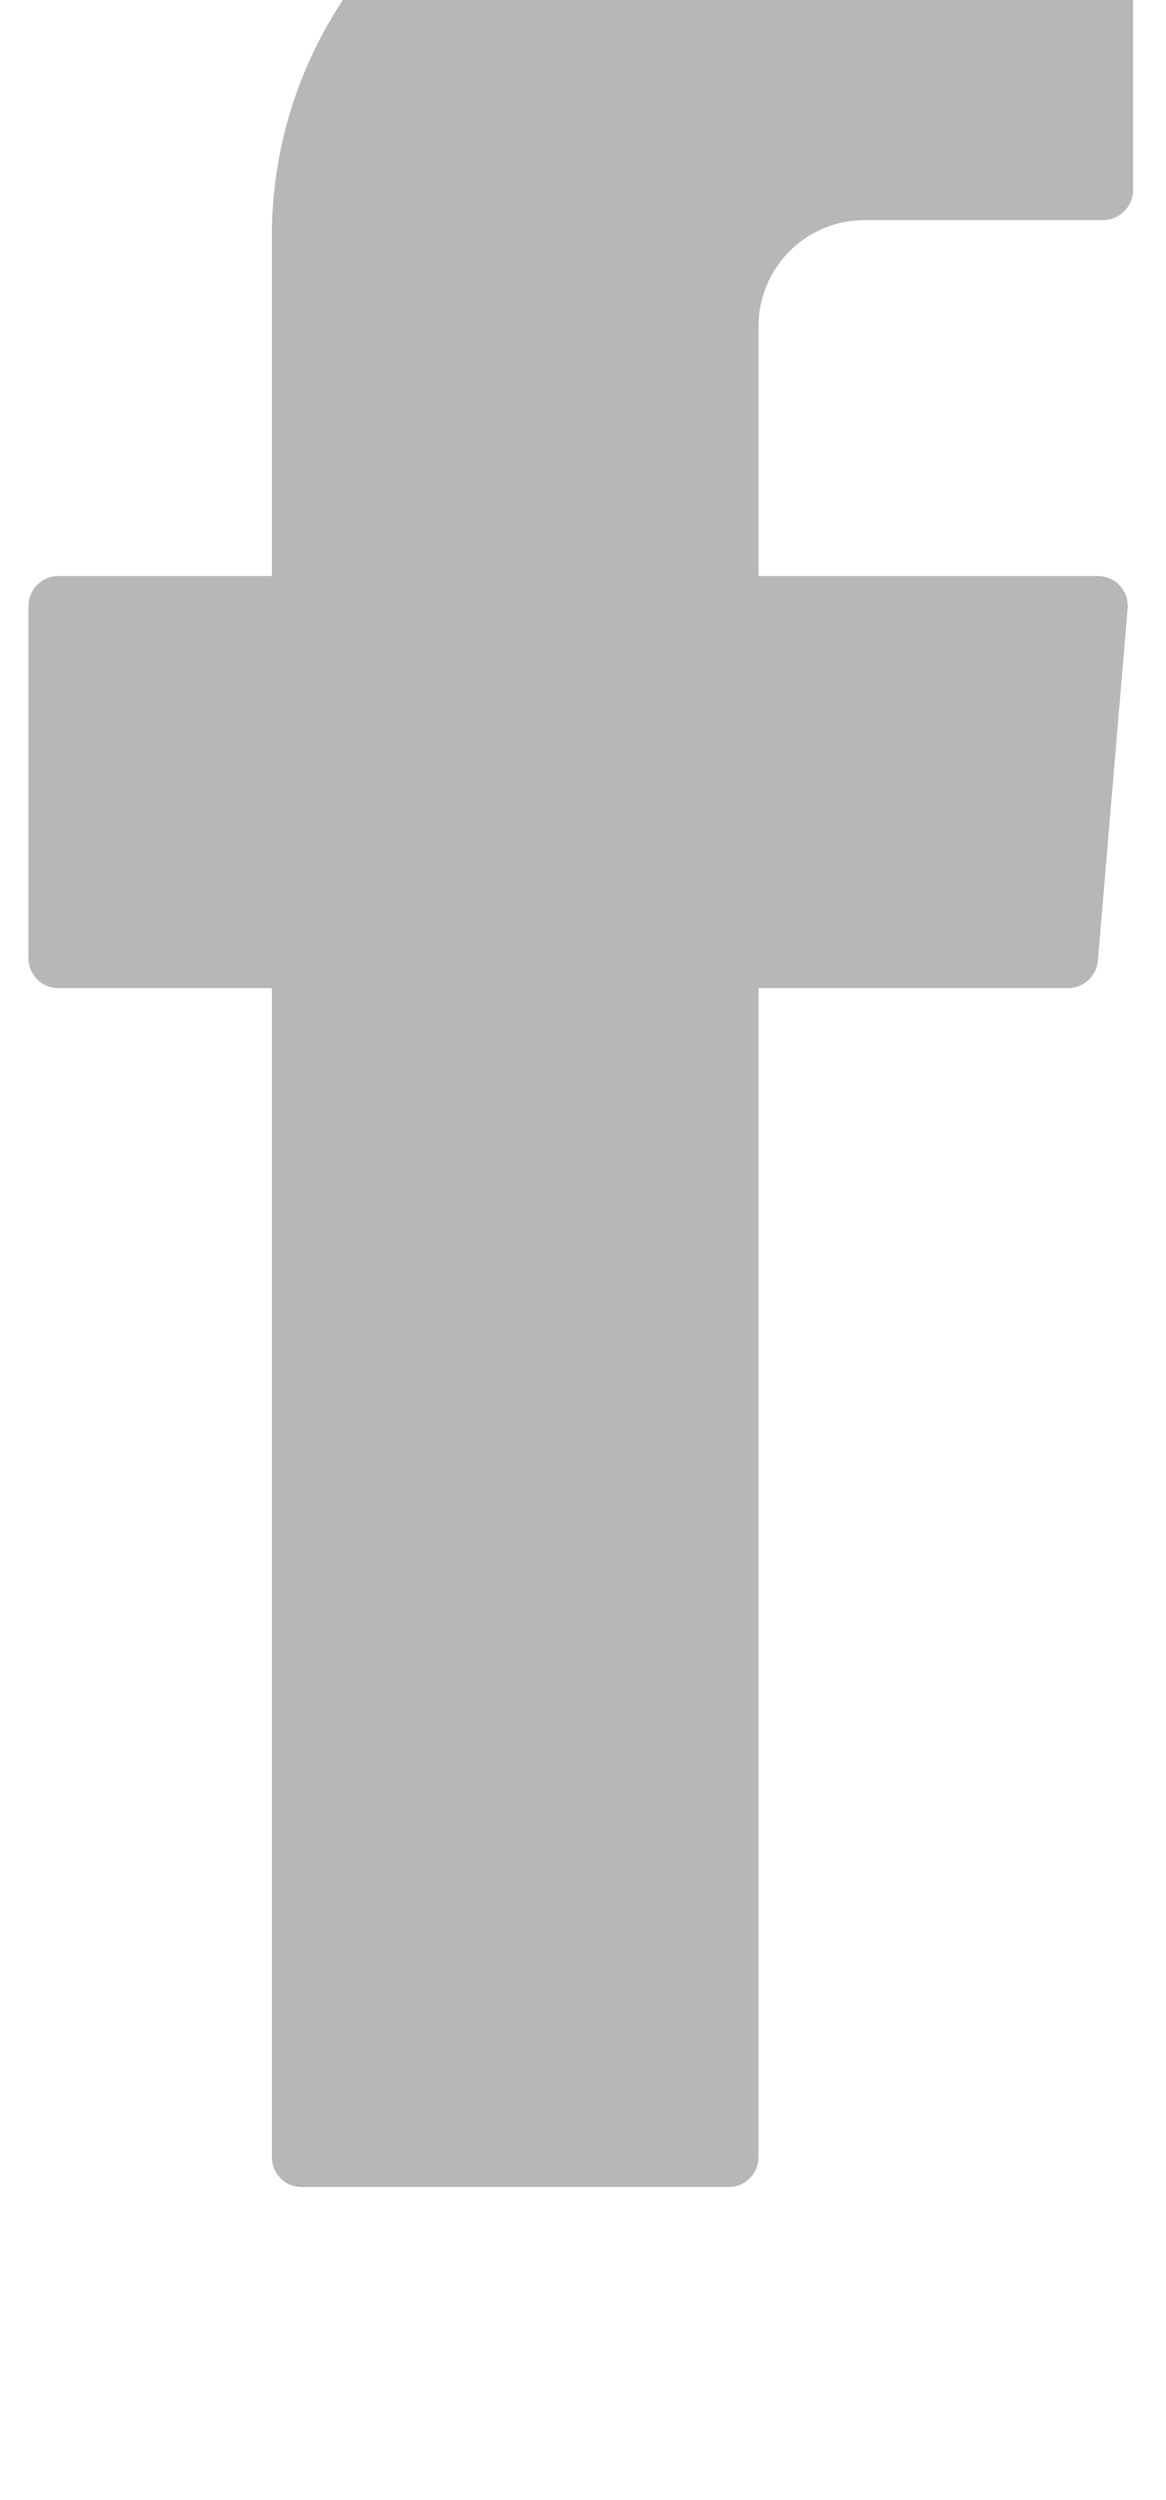 <?xml version="1.0" encoding="UTF-8" standalone="no"?>
<!DOCTYPE svg PUBLIC "-//W3C//DTD SVG 1.1//EN" "http://www.w3.org/Graphics/SVG/1.1/DTD/svg11.dtd">
<svg width="100%" height="100%" viewBox="0 0 7 15" version="1.1" xmlns="http://www.w3.org/2000/svg" xmlns:xlink="http://www.w3.org/1999/xlink" xml:space="preserve" xmlns:serif="http://www.serif.com/" style="fill-rule:evenodd;clip-rule:evenodd;stroke-linejoin:round;stroke-miterlimit:2;">
    <g transform="matrix(1,0,0,1,-825.709,-929.337)">
        <g transform="matrix(0.571,0,0,0.571,1068.29,-601.317)">
            <g transform="matrix(0.492,0,0,0.492,-688.316,2466.38)">
                <path d="M541.339,456.622L541.339,481.587C541.339,481.94 541.625,482.227 541.978,482.227L551.101,482.227C551.454,482.227 551.74,481.94 551.74,481.587L551.74,456.622L558.354,456.622C558.686,456.622 558.963,456.367 558.991,456.036L559.627,448.514C559.659,448.141 559.365,447.82 558.99,447.82L551.74,447.82L551.74,442.484C551.74,441.233 552.754,440.219 554.005,440.219L559.102,440.219C559.456,440.219 559.742,439.932 559.742,439.579L559.742,432.057C559.742,431.704 559.456,431.417 559.102,431.417L550.49,431.417C545.436,431.417 541.339,435.514 541.339,440.568L541.339,447.82L536.777,447.82C536.424,447.82 536.138,448.107 536.138,448.46L536.138,455.982C536.138,456.336 536.424,456.622 536.777,456.622L541.339,456.622Z" style="fill:rgb(183,183,183);"/>
            </g>
        </g>
    </g>
</svg>
